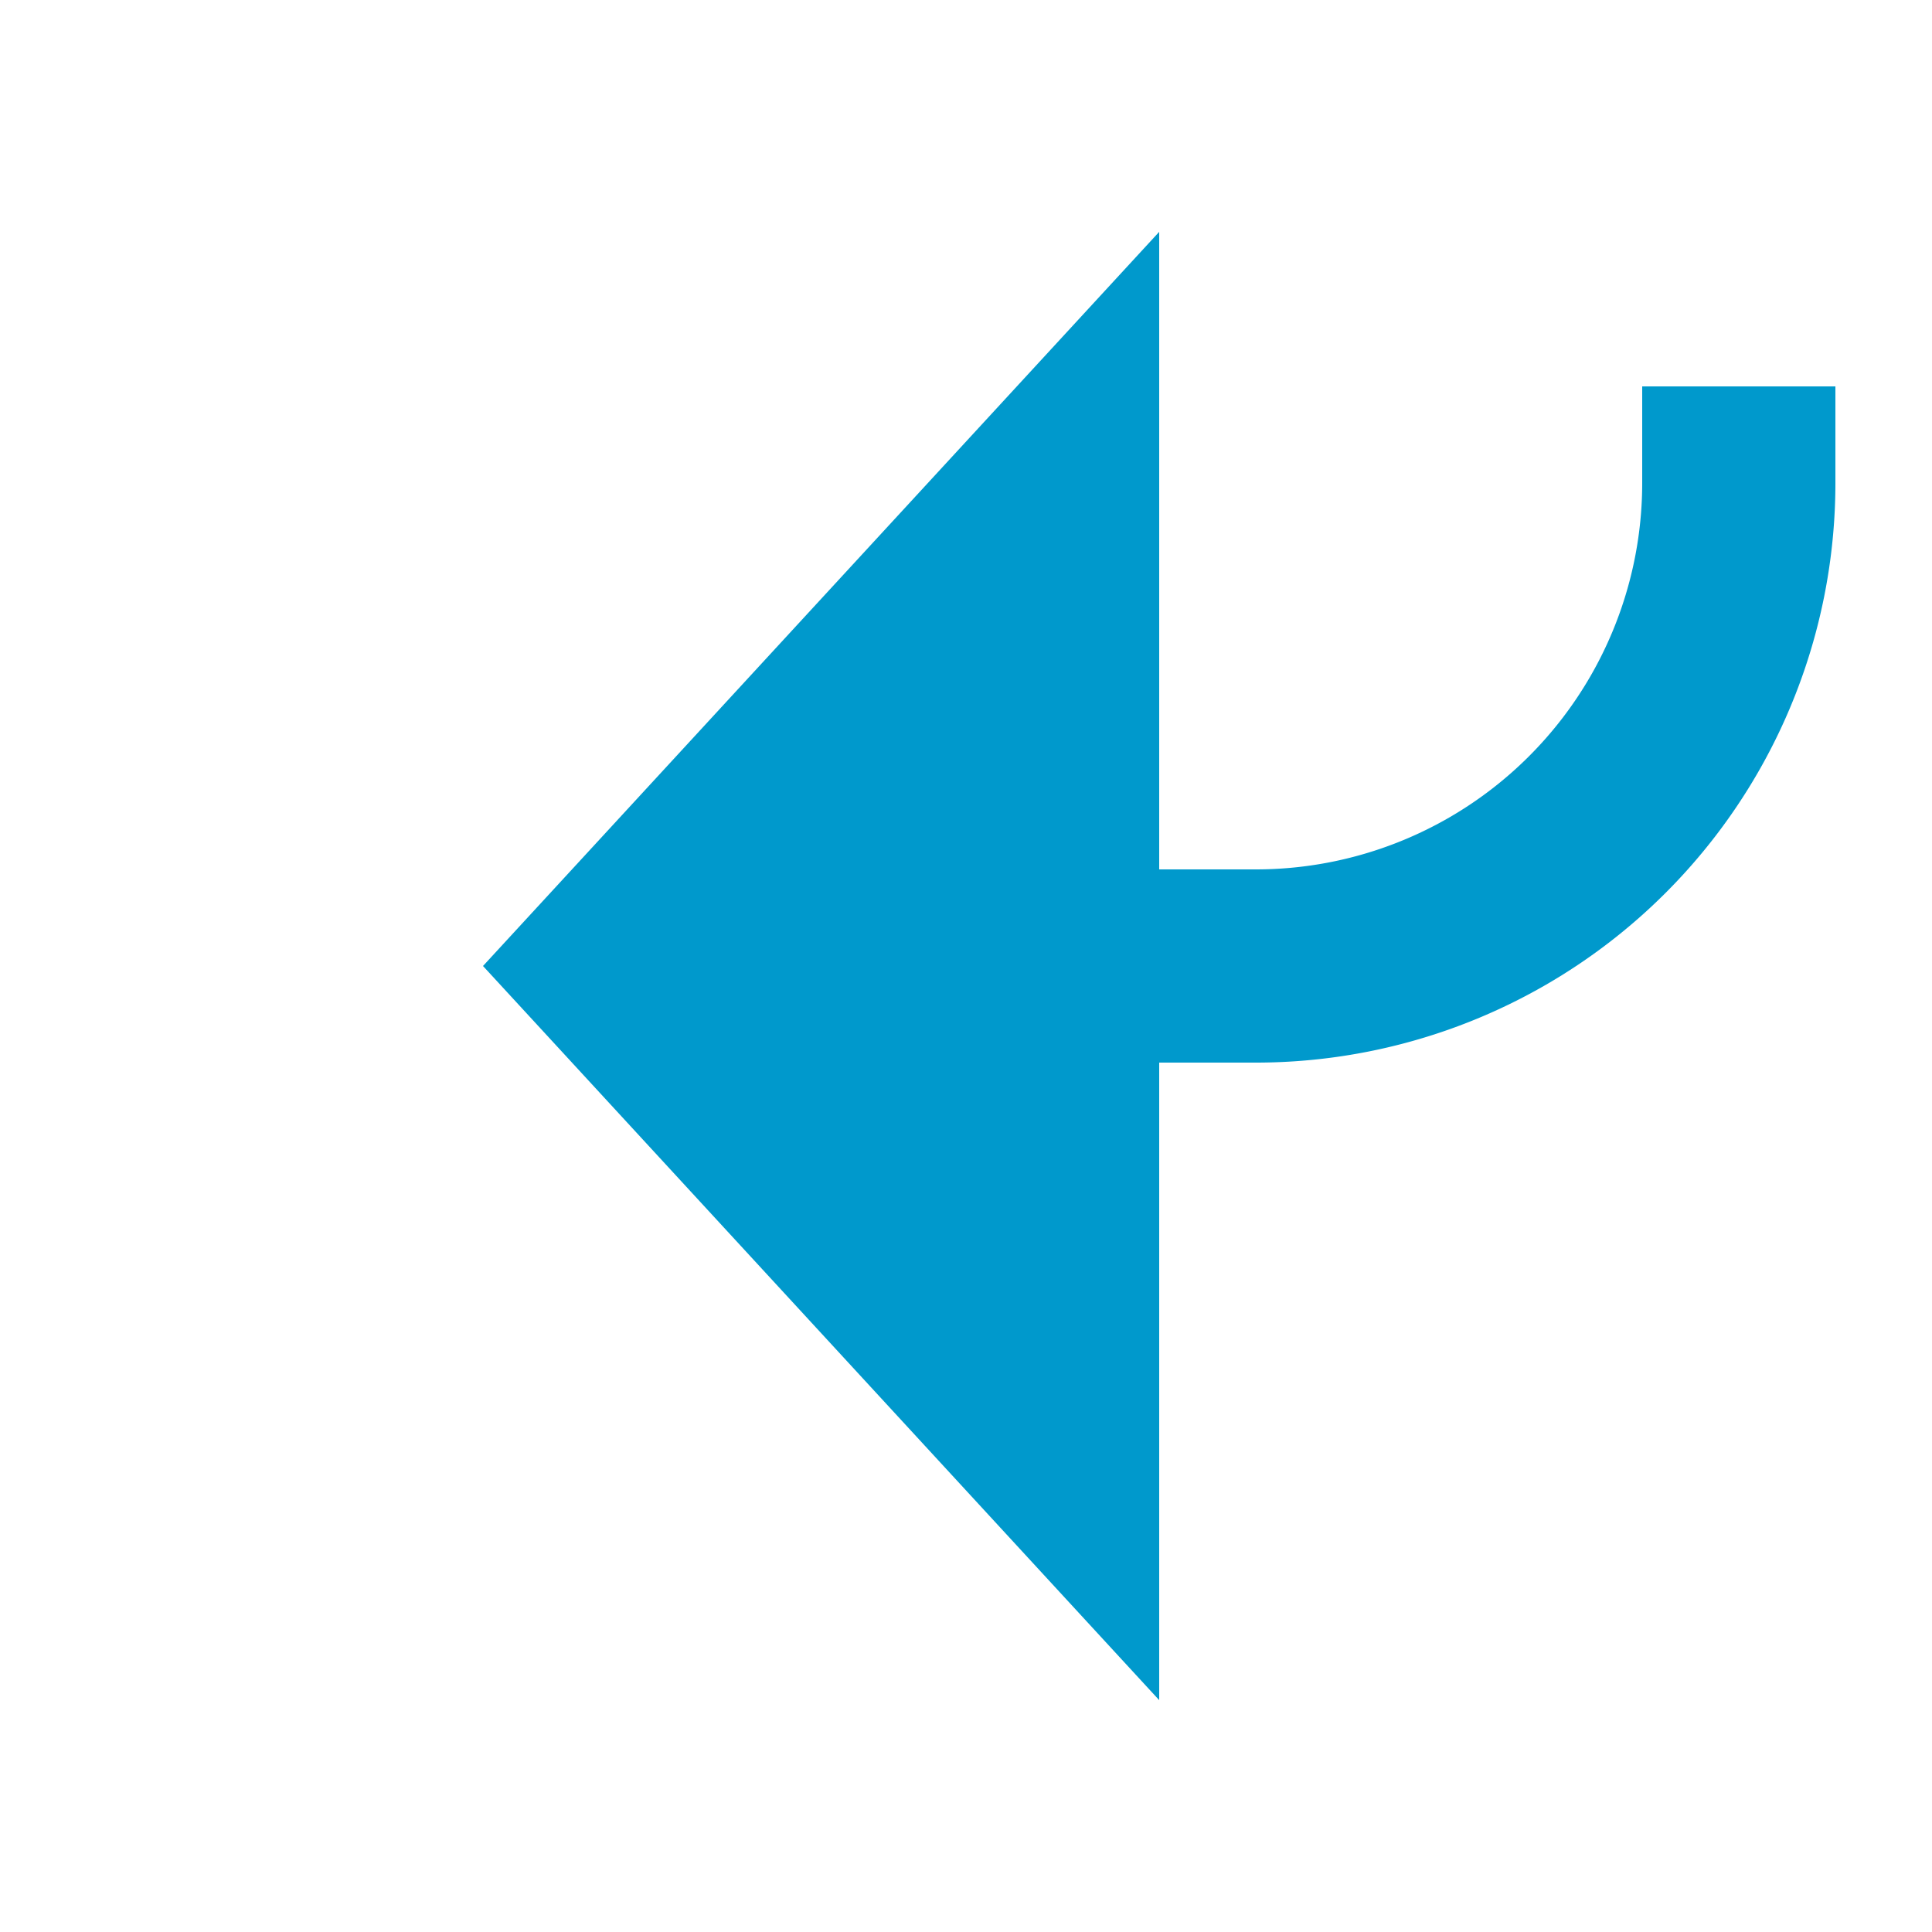 ﻿<?xml version="1.0" encoding="utf-8"?>
<svg version="1.1" xmlns:xlink="http://www.w3.org/1999/xlink" width="20px" height="20px" preserveAspectRatio="xMinYMid meet" viewBox="637 -306  20 18" xmlns="http://www.w3.org/2000/svg">
  <path d="M 655 -303  L 655 -302  A 5 5 0 0 1 650 -297 L 648 -297  " stroke-width="2" stroke="#0099cc" fill="none" />
  <path d="M 649 -304.6  L 642 -297  L 649 -289.4  L 649 -304.6  Z " fill-rule="nonzero" fill="#0099cc" stroke="none" />
</svg>